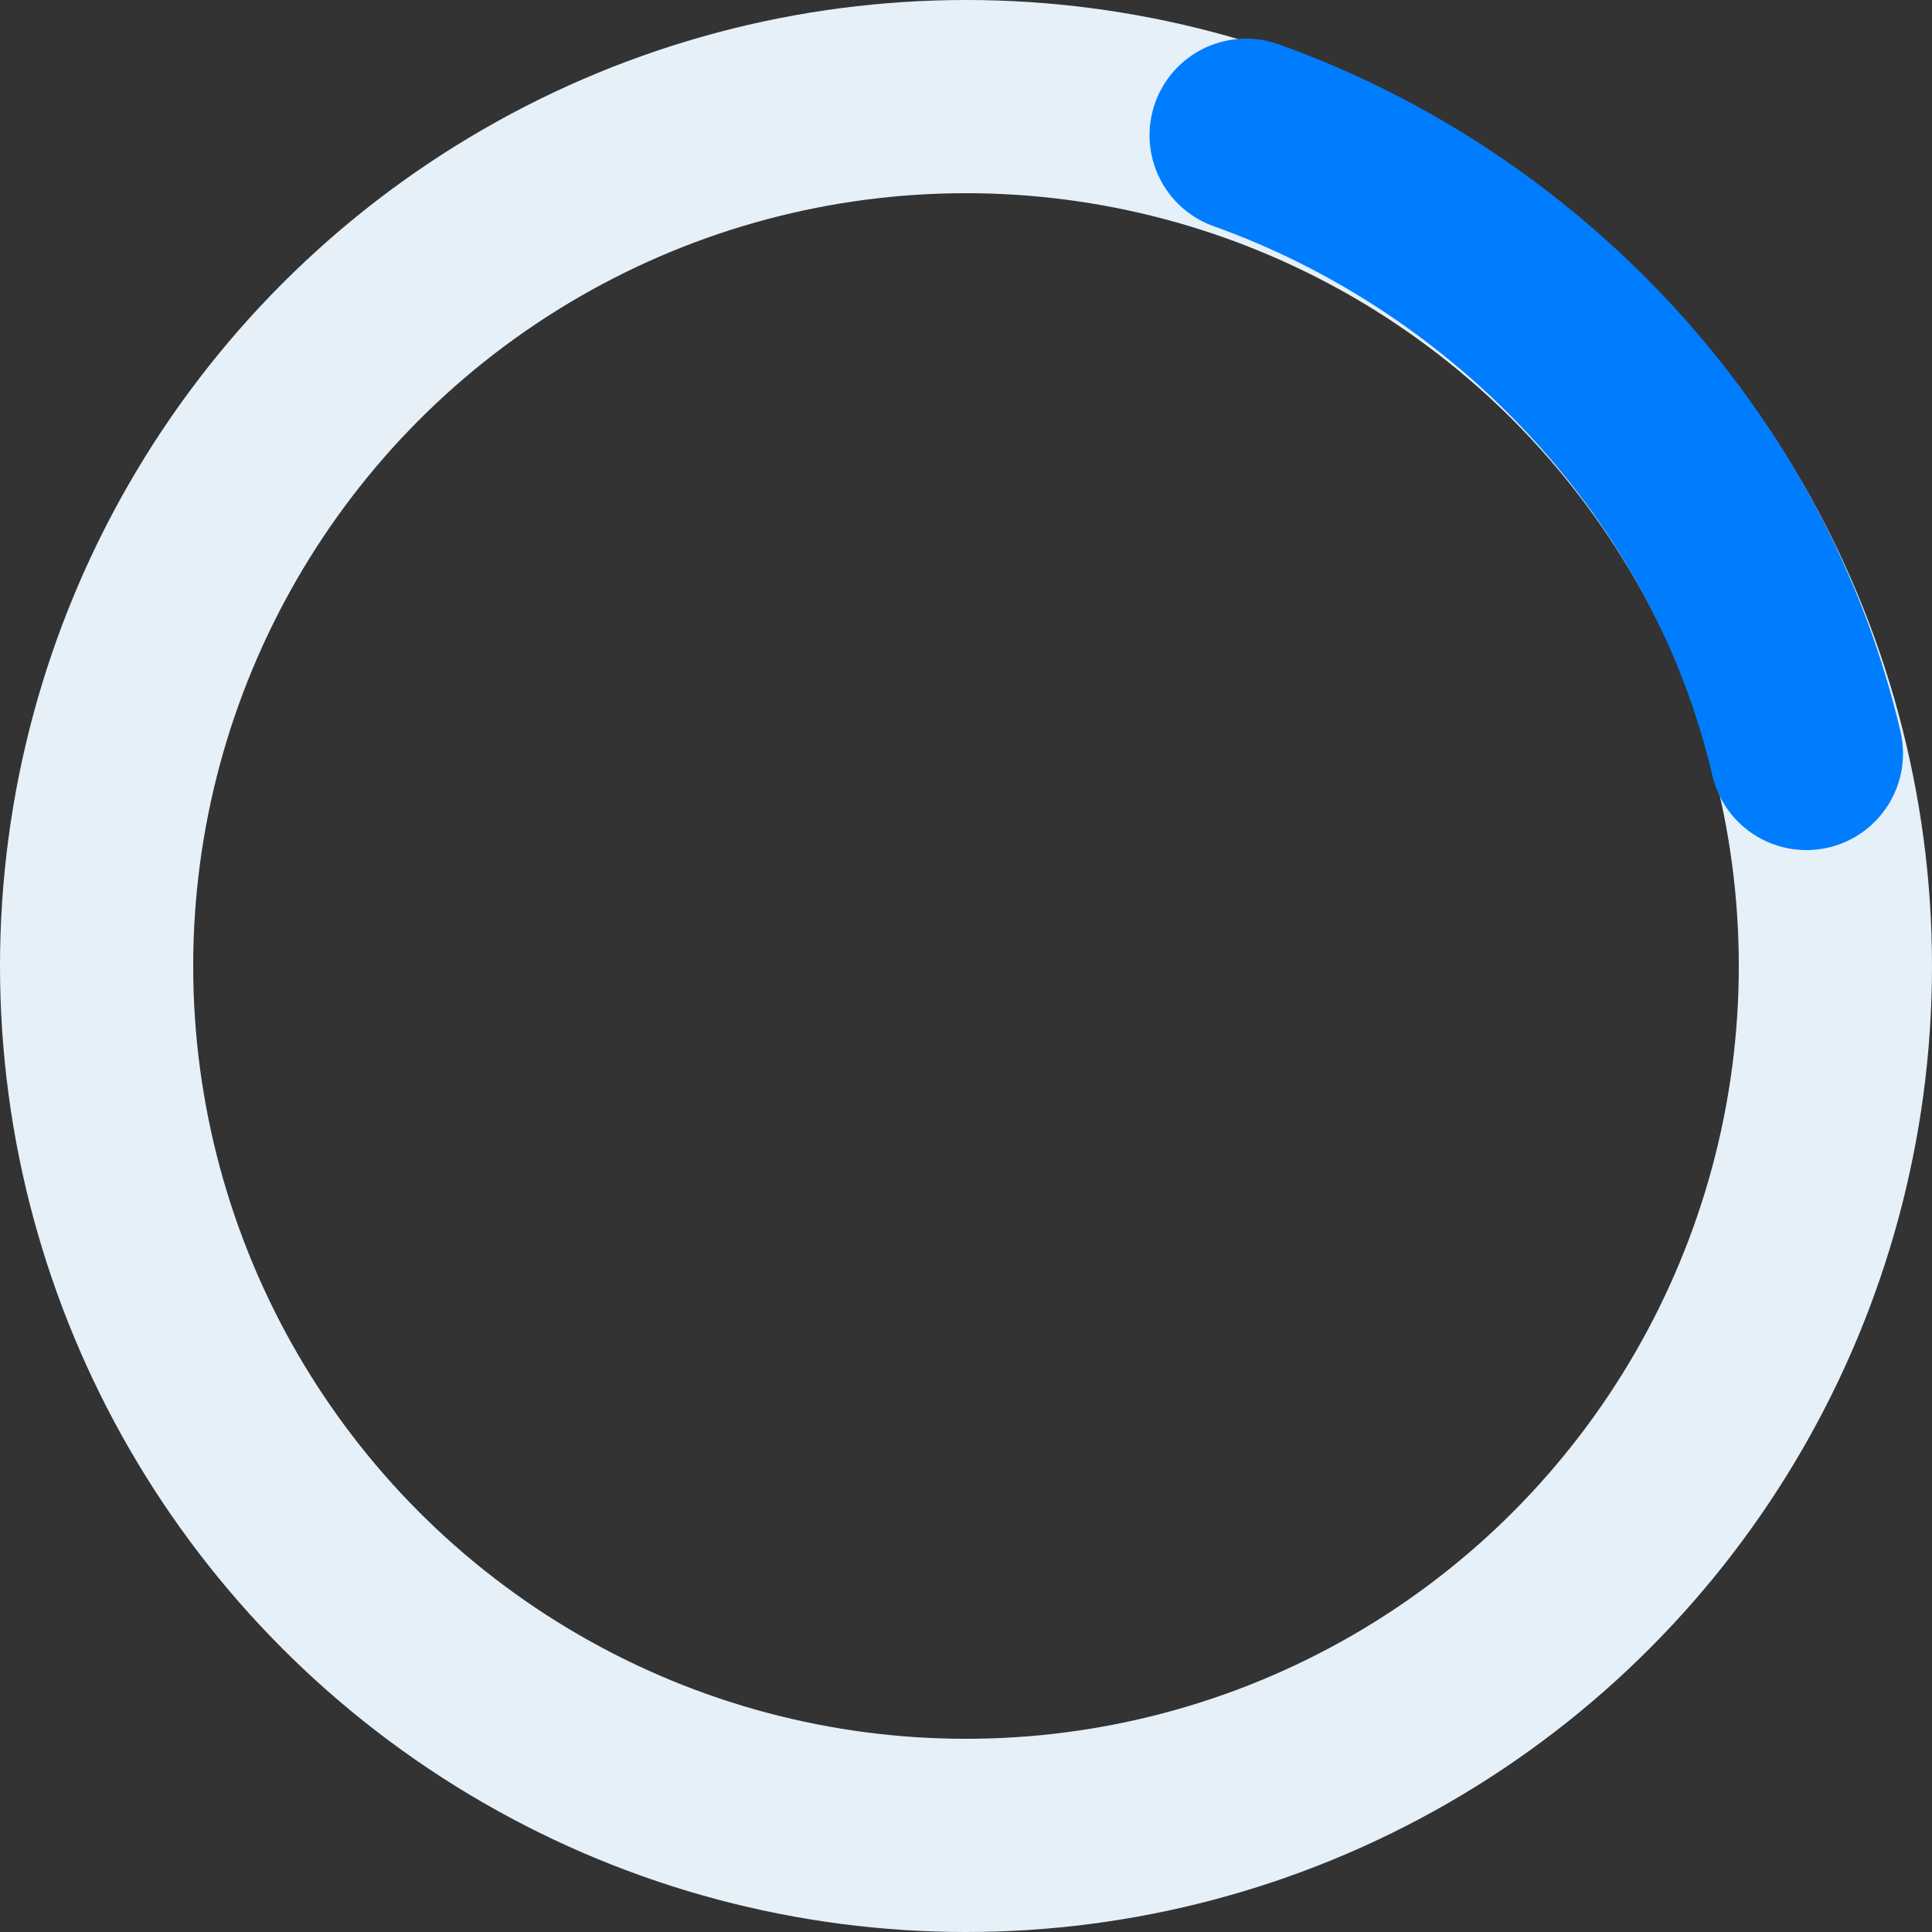 <svg xmlns="http://www.w3.org/2000/svg" viewBox="0 0 20 20" xml:space="preserve"><rect x="0" y="0" width="20" height="20" fill="#333333" stroke="none"/><circle fill="none" stroke="#E5F0F8" stroke-width="2" stroke-miterlimit="10" cx="10" cy="10" r="9"/><path fill="none" stroke="#007DFF" stroke-width="2" stroke-linecap="round" stroke-miterlimit="10" d="M18.7 7.8c-.7-3-3-5.4-5.8-6.4"/></svg>
